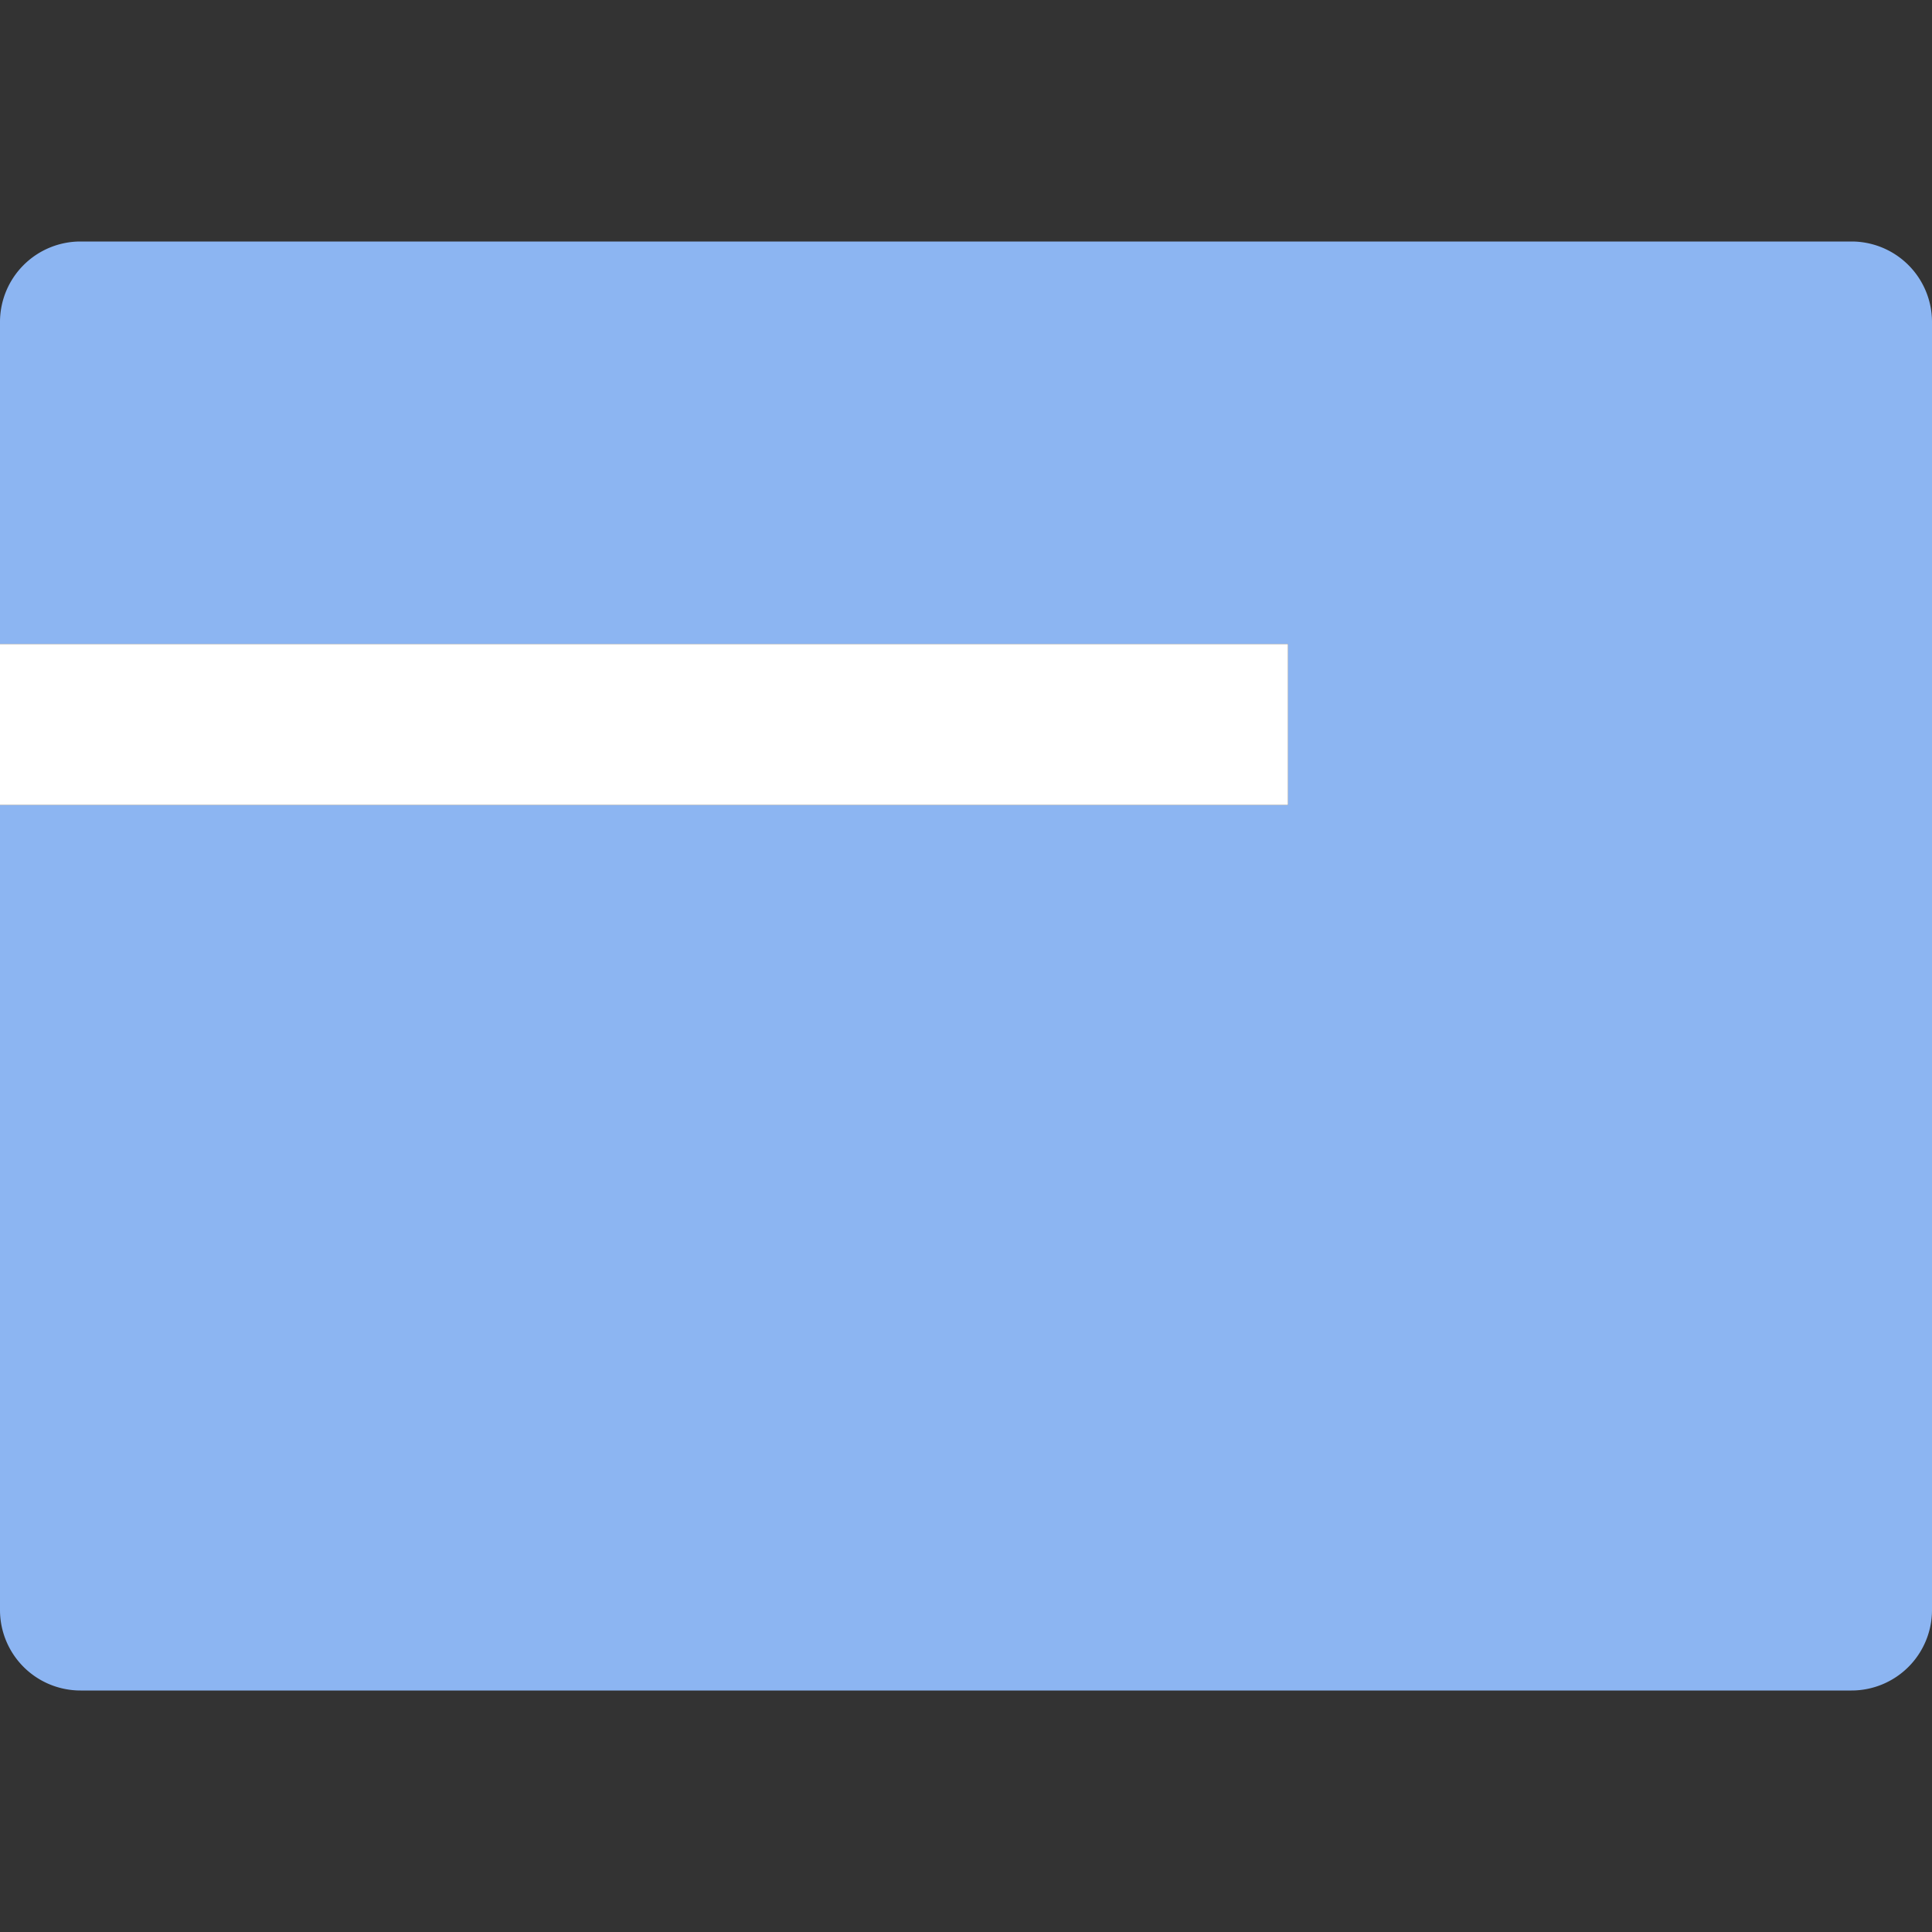  <svg width='12' height='12' viewBox='0 0 12 12' fill='none' xmlns='http://www.w3.org/2000/svg'><rect x="0" y="0" width="12" height="12" fill="#333333" stroke="none"/><path d='M.5 1.5A.5.5 0 0 0 0 2v2h8v1H0v5a.5.5 0 0 0 .5.5h11a.5.5 0 0 0 .5-.5V2a.5.5 0 0 0-.5-.5H.5z' fill='#8CB5F2'/><path fill='#fff' d='M0 4h8v1H0z'/></svg>
